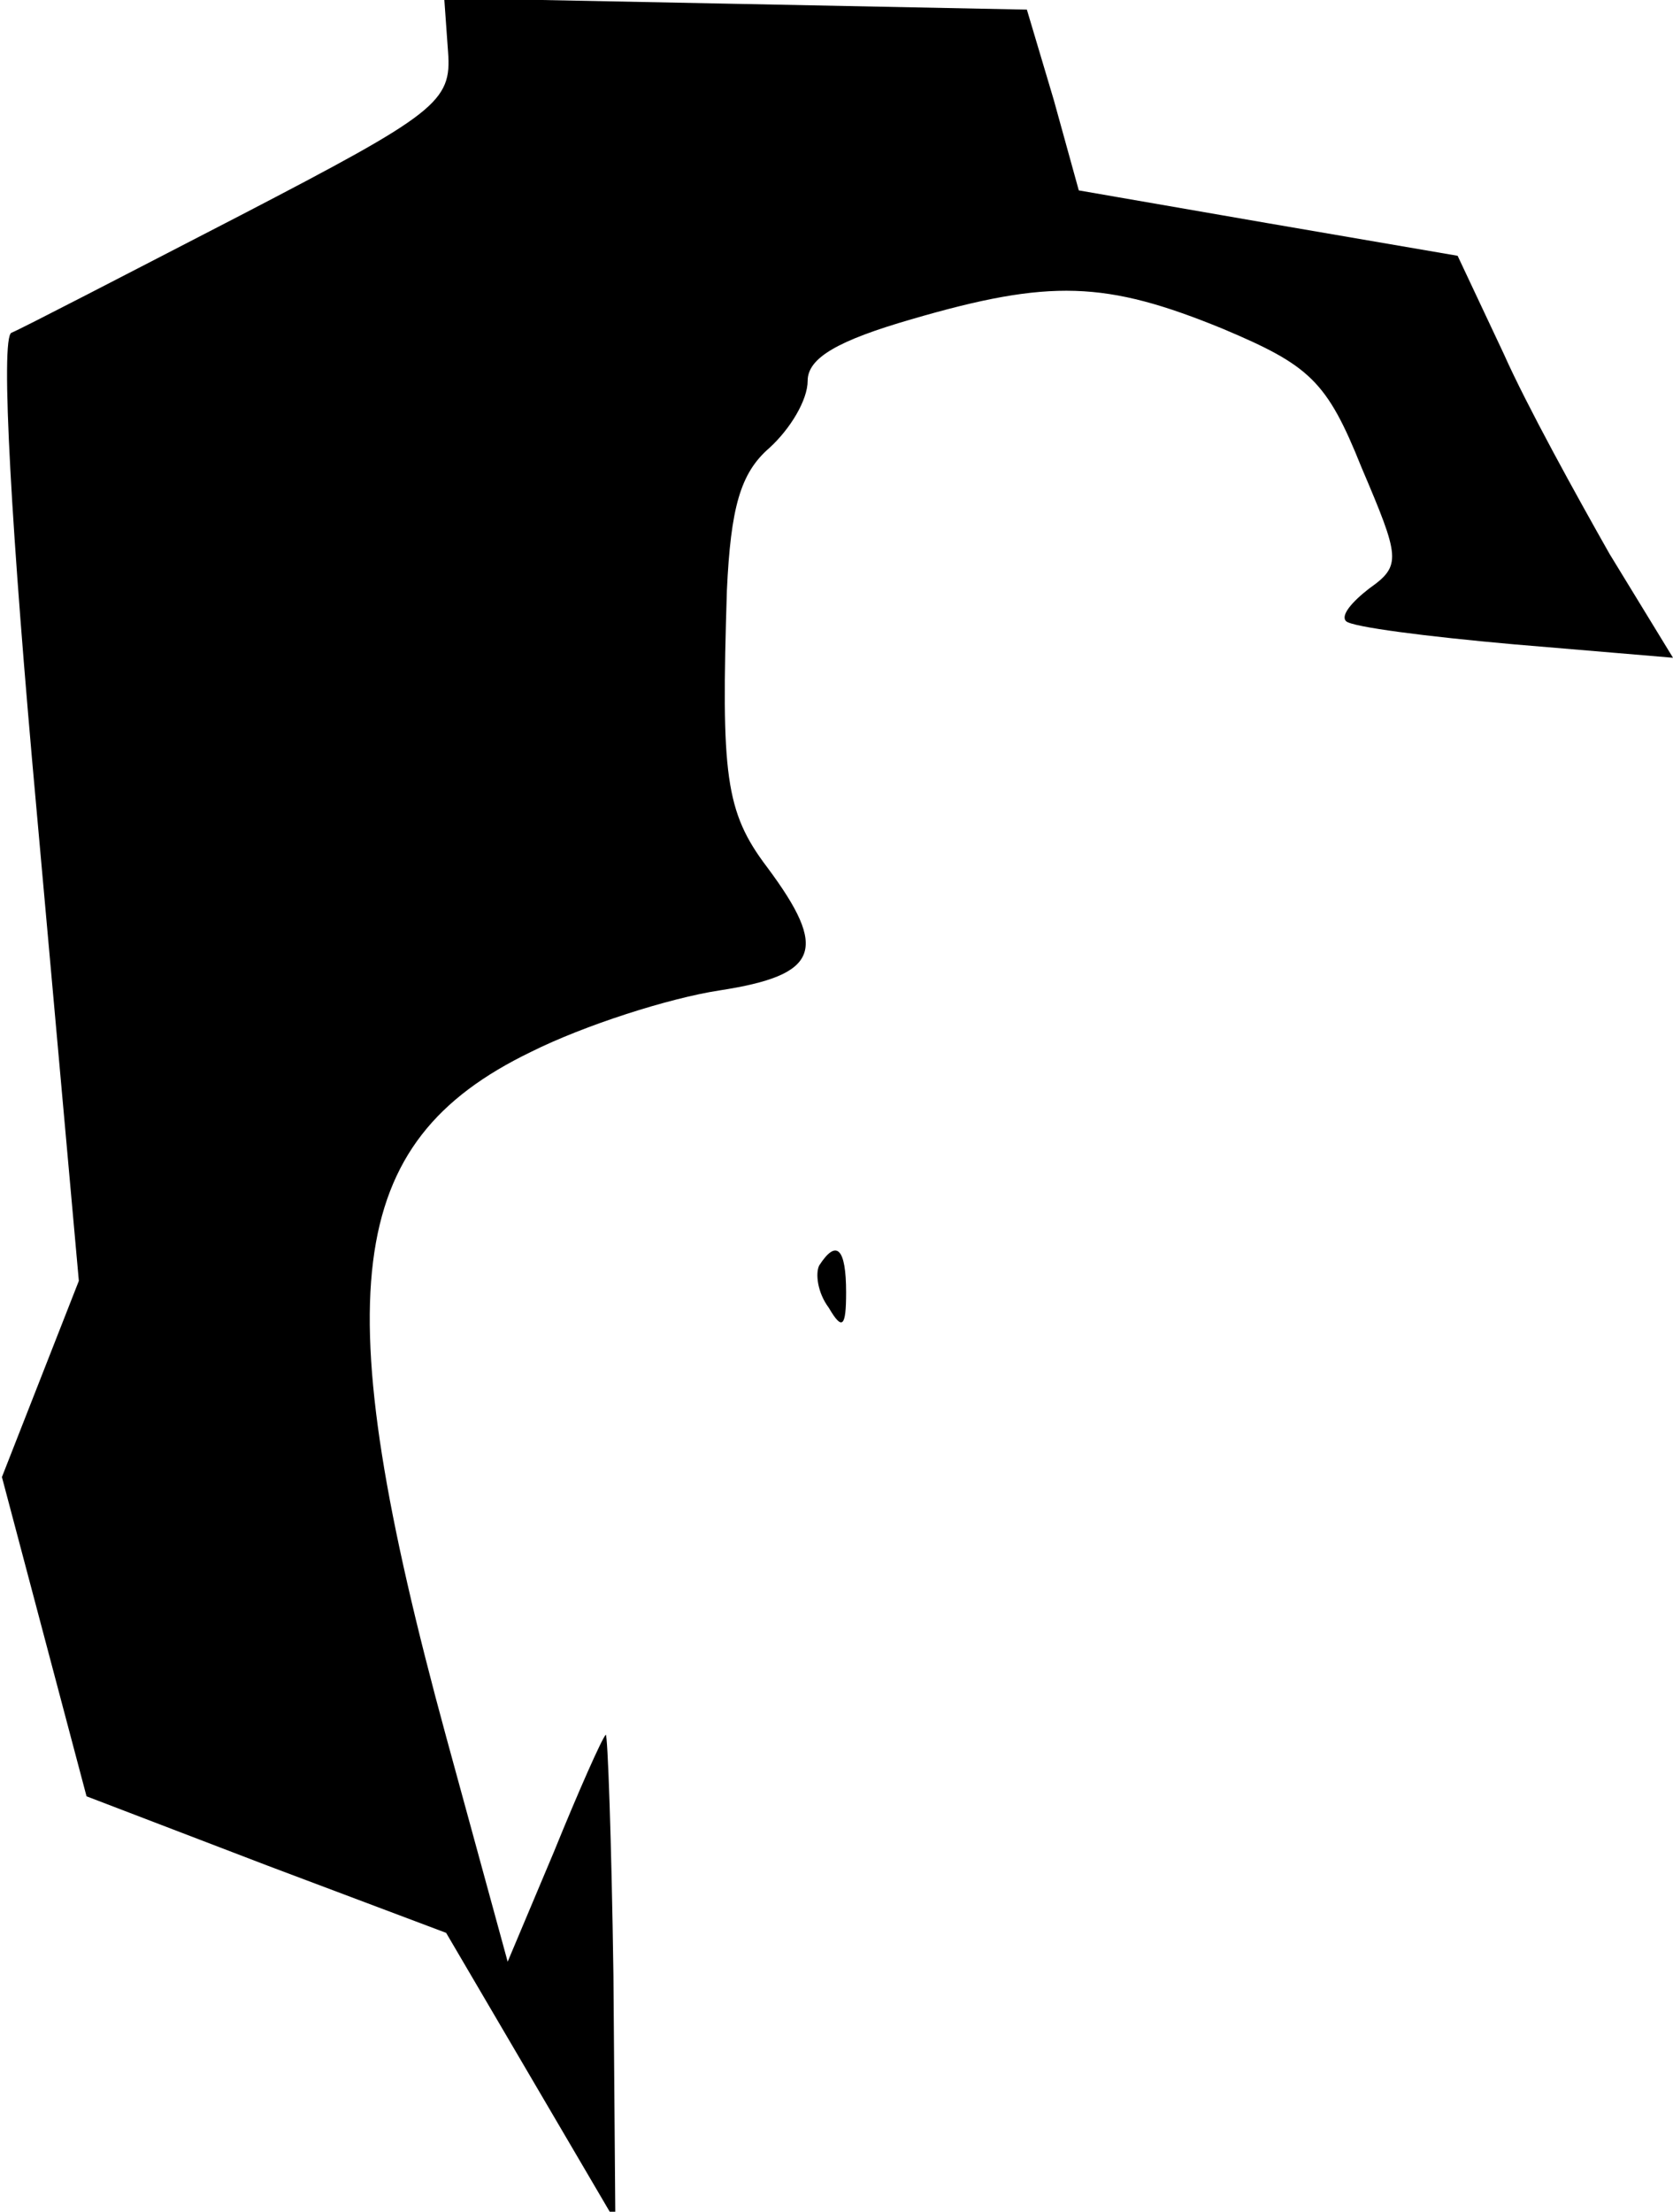 <?xml version="1.0" standalone="no"?>
<!DOCTYPE svg PUBLIC "-//W3C//DTD SVG 20010904//EN"
 "http://www.w3.org/TR/2001/REC-SVG-20010904/DTD/svg10.dtd">
<svg version="1.0" xmlns="http://www.w3.org/2000/svg"
 width="87pt" height="115pt" viewBox="0 0 87 115"
 preserveAspectRatio="xMidYMid meet">
<g transform="translate(0,115) scale(0.1,-0.1)"
fill="#000000" stroke="none">
<path fill="#000000" stroke="none" d="M233 1123 c2 -26 -6 -32 -108 -85 -60
-31 -114 -59 -119 -61 -6 -2 0 -105 13 -248 l22 -245 -20 -51 -20 -51 22 -83
22 -83 94 -36 93 -35 44 -75 44 -75 -1 128 c-1 70 -3 126 -4 125 -2 -2 -14
-29 -27 -61 l-24 -57 -32 117 c-63 231 -53 309 44 356 28 14 72 28 98 32 52 8
57 21 25 64 -22 29 -24 48 -21 144 2 43 7 61 22 74 11 10 20 25 20 35 0 12 16
21 54 32 72 21 101 20 162 -5 45 -19 54 -27 72 -72 20 -47 21 -51 4 -63 -9 -7
-15 -14 -12 -17 3 -3 42 -8 87 -12 l83 -7 -33 54 c-17 30 -43 77 -55 104 l-24
51 -99 17 -98 17 -13 47 -14 47 -151 3 -152 3 2 -28z"/>
<path fill="#000000" stroke="none" d="M426 492 c-2 -4 -1 -14 5 -22 7 -12 9
-10 9 8 0 23 -5 28 -14 14z"/>
</g>
</svg>
